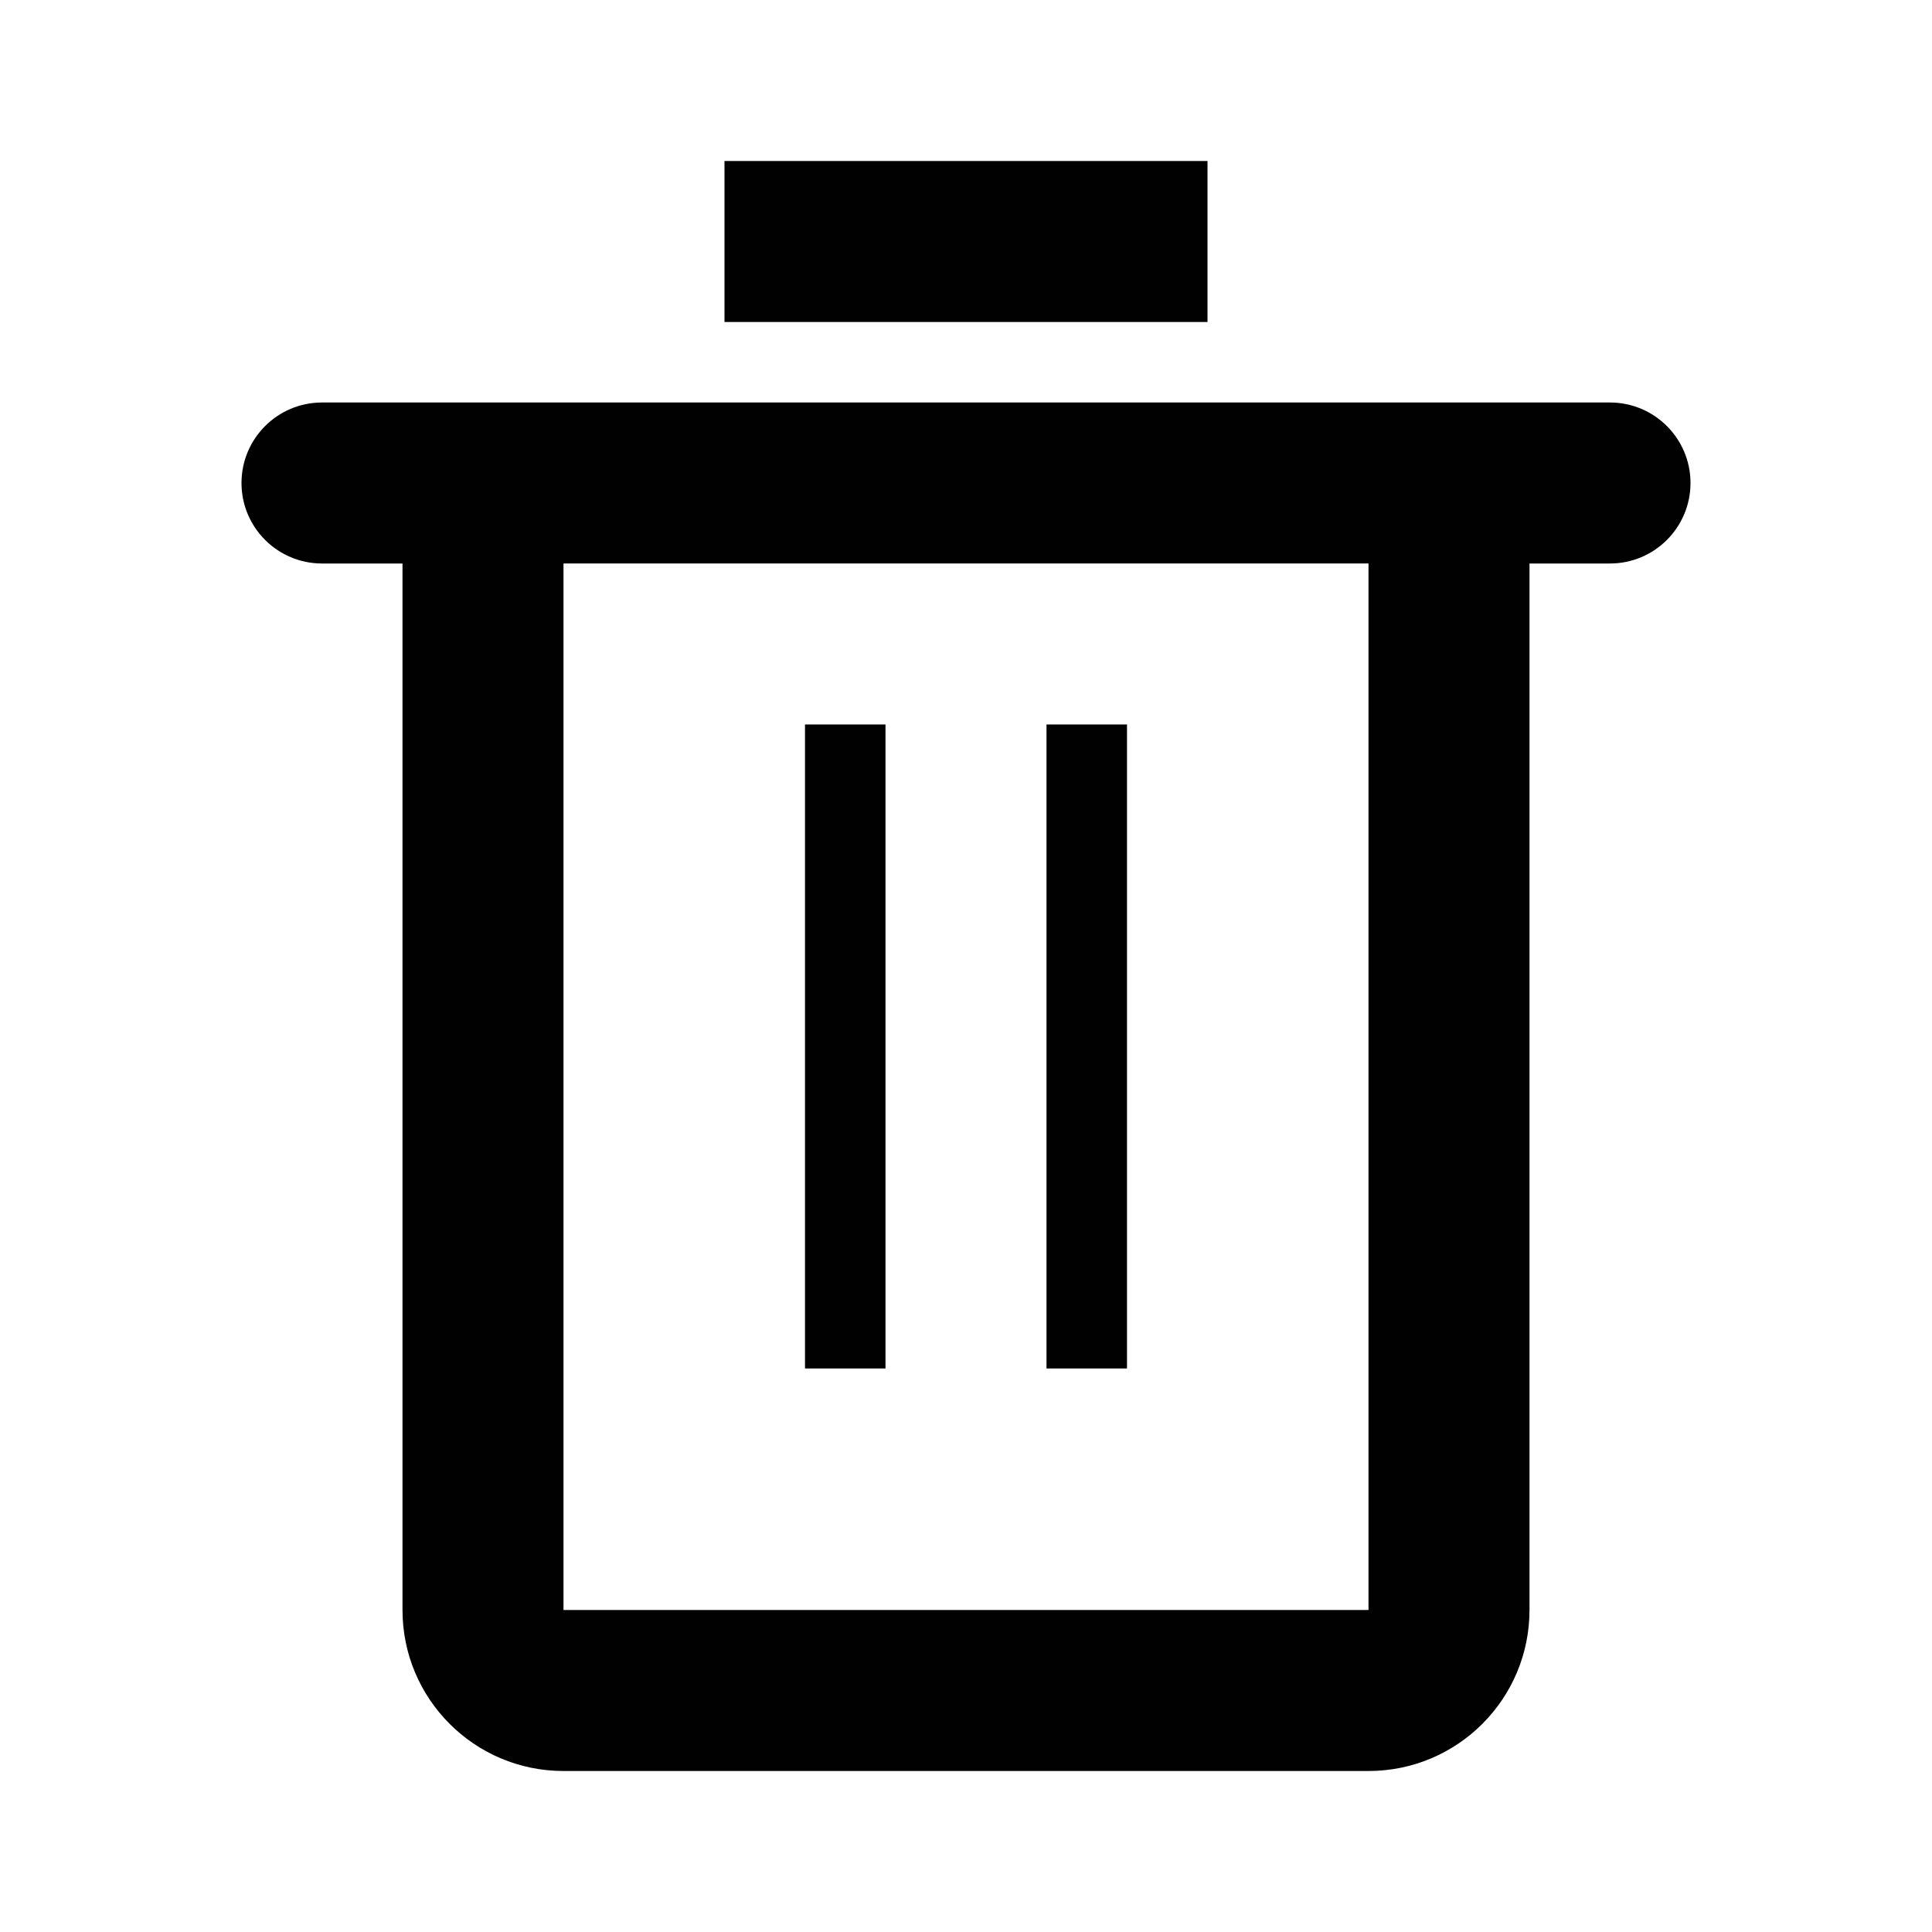 <svg height="24" viewBox="0 0 24 24" width="24" xmlns="http://www.w3.org/2000/svg"><path d="m20 5c.552 0 1 .448 1 1s-.448 1-1 1h-1v13c0 1.105-.895 2-2 2h-10c-1.105 0-2-.895-2-2v-13h-1c-.552 0-1-.448-1-1s.448-1 1-1zm-3 2h-10v13h10zm-6 2v8h-1v-8zm3 0v8h-1v-8zm1-7v2h-6v-2z" fill="#010101"/></svg>
